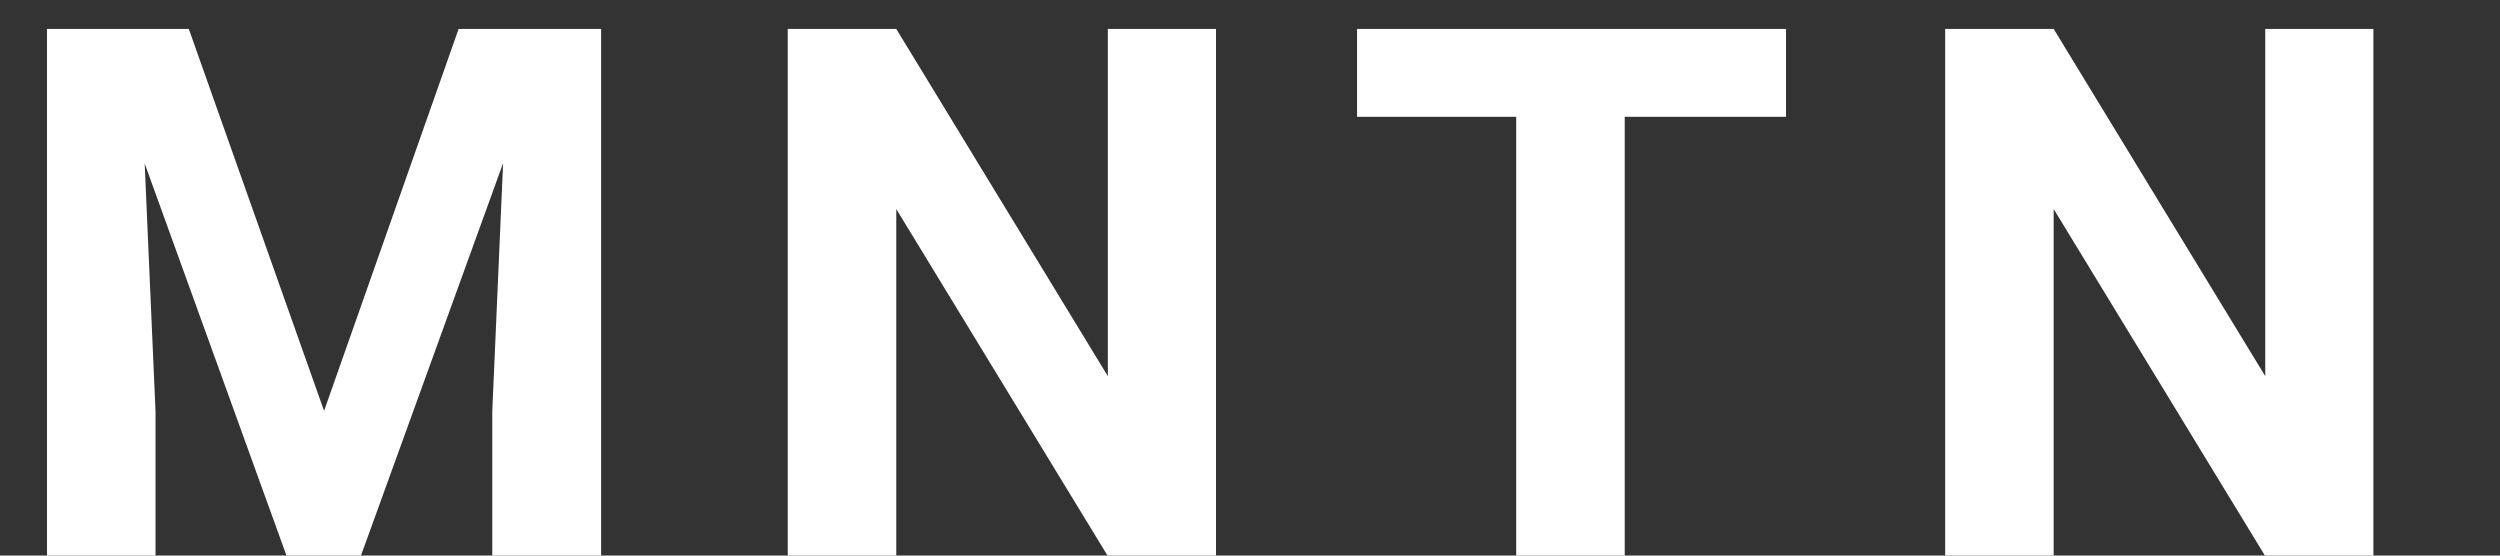 <svg width="108" height="24" viewBox="0 0 108 24" fill="none" xmlns="http://www.w3.org/2000/svg">
<rect x="0" y="0" width="108" height="24" fill="#333333" stroke="none"/>
<g clip-path="url(#clip0)">
<path d="M8.156 1.25L14 17.75L19.812 1.25H25.969V24H21.266V17.781L21.734 7.047L15.594 24H12.375L6.25 7.062L6.719 17.781V24H2.031V1.25H8.156Z" fill="white"/>
<path d="M52.531 24H47.844L38.719 9.031V24H34.031V1.25H38.719L47.859 16.25V1.25H52.531V24Z" fill="white"/>
<path d="M77.156 5.047H70.188V24H65.5V5.047H58.625V1.25H77.156V5.047Z" fill="white"/>
<path d="M102.531 24H97.844L88.719 9.031V24H84.031V1.25H88.719L97.859 16.25V1.25H102.531V24Z" fill="white"/>
</g>
<defs>
<clipPath id="clip0">
<rect width="108" height="24" fill="white"/>
</clipPath>
</defs>
</svg>
